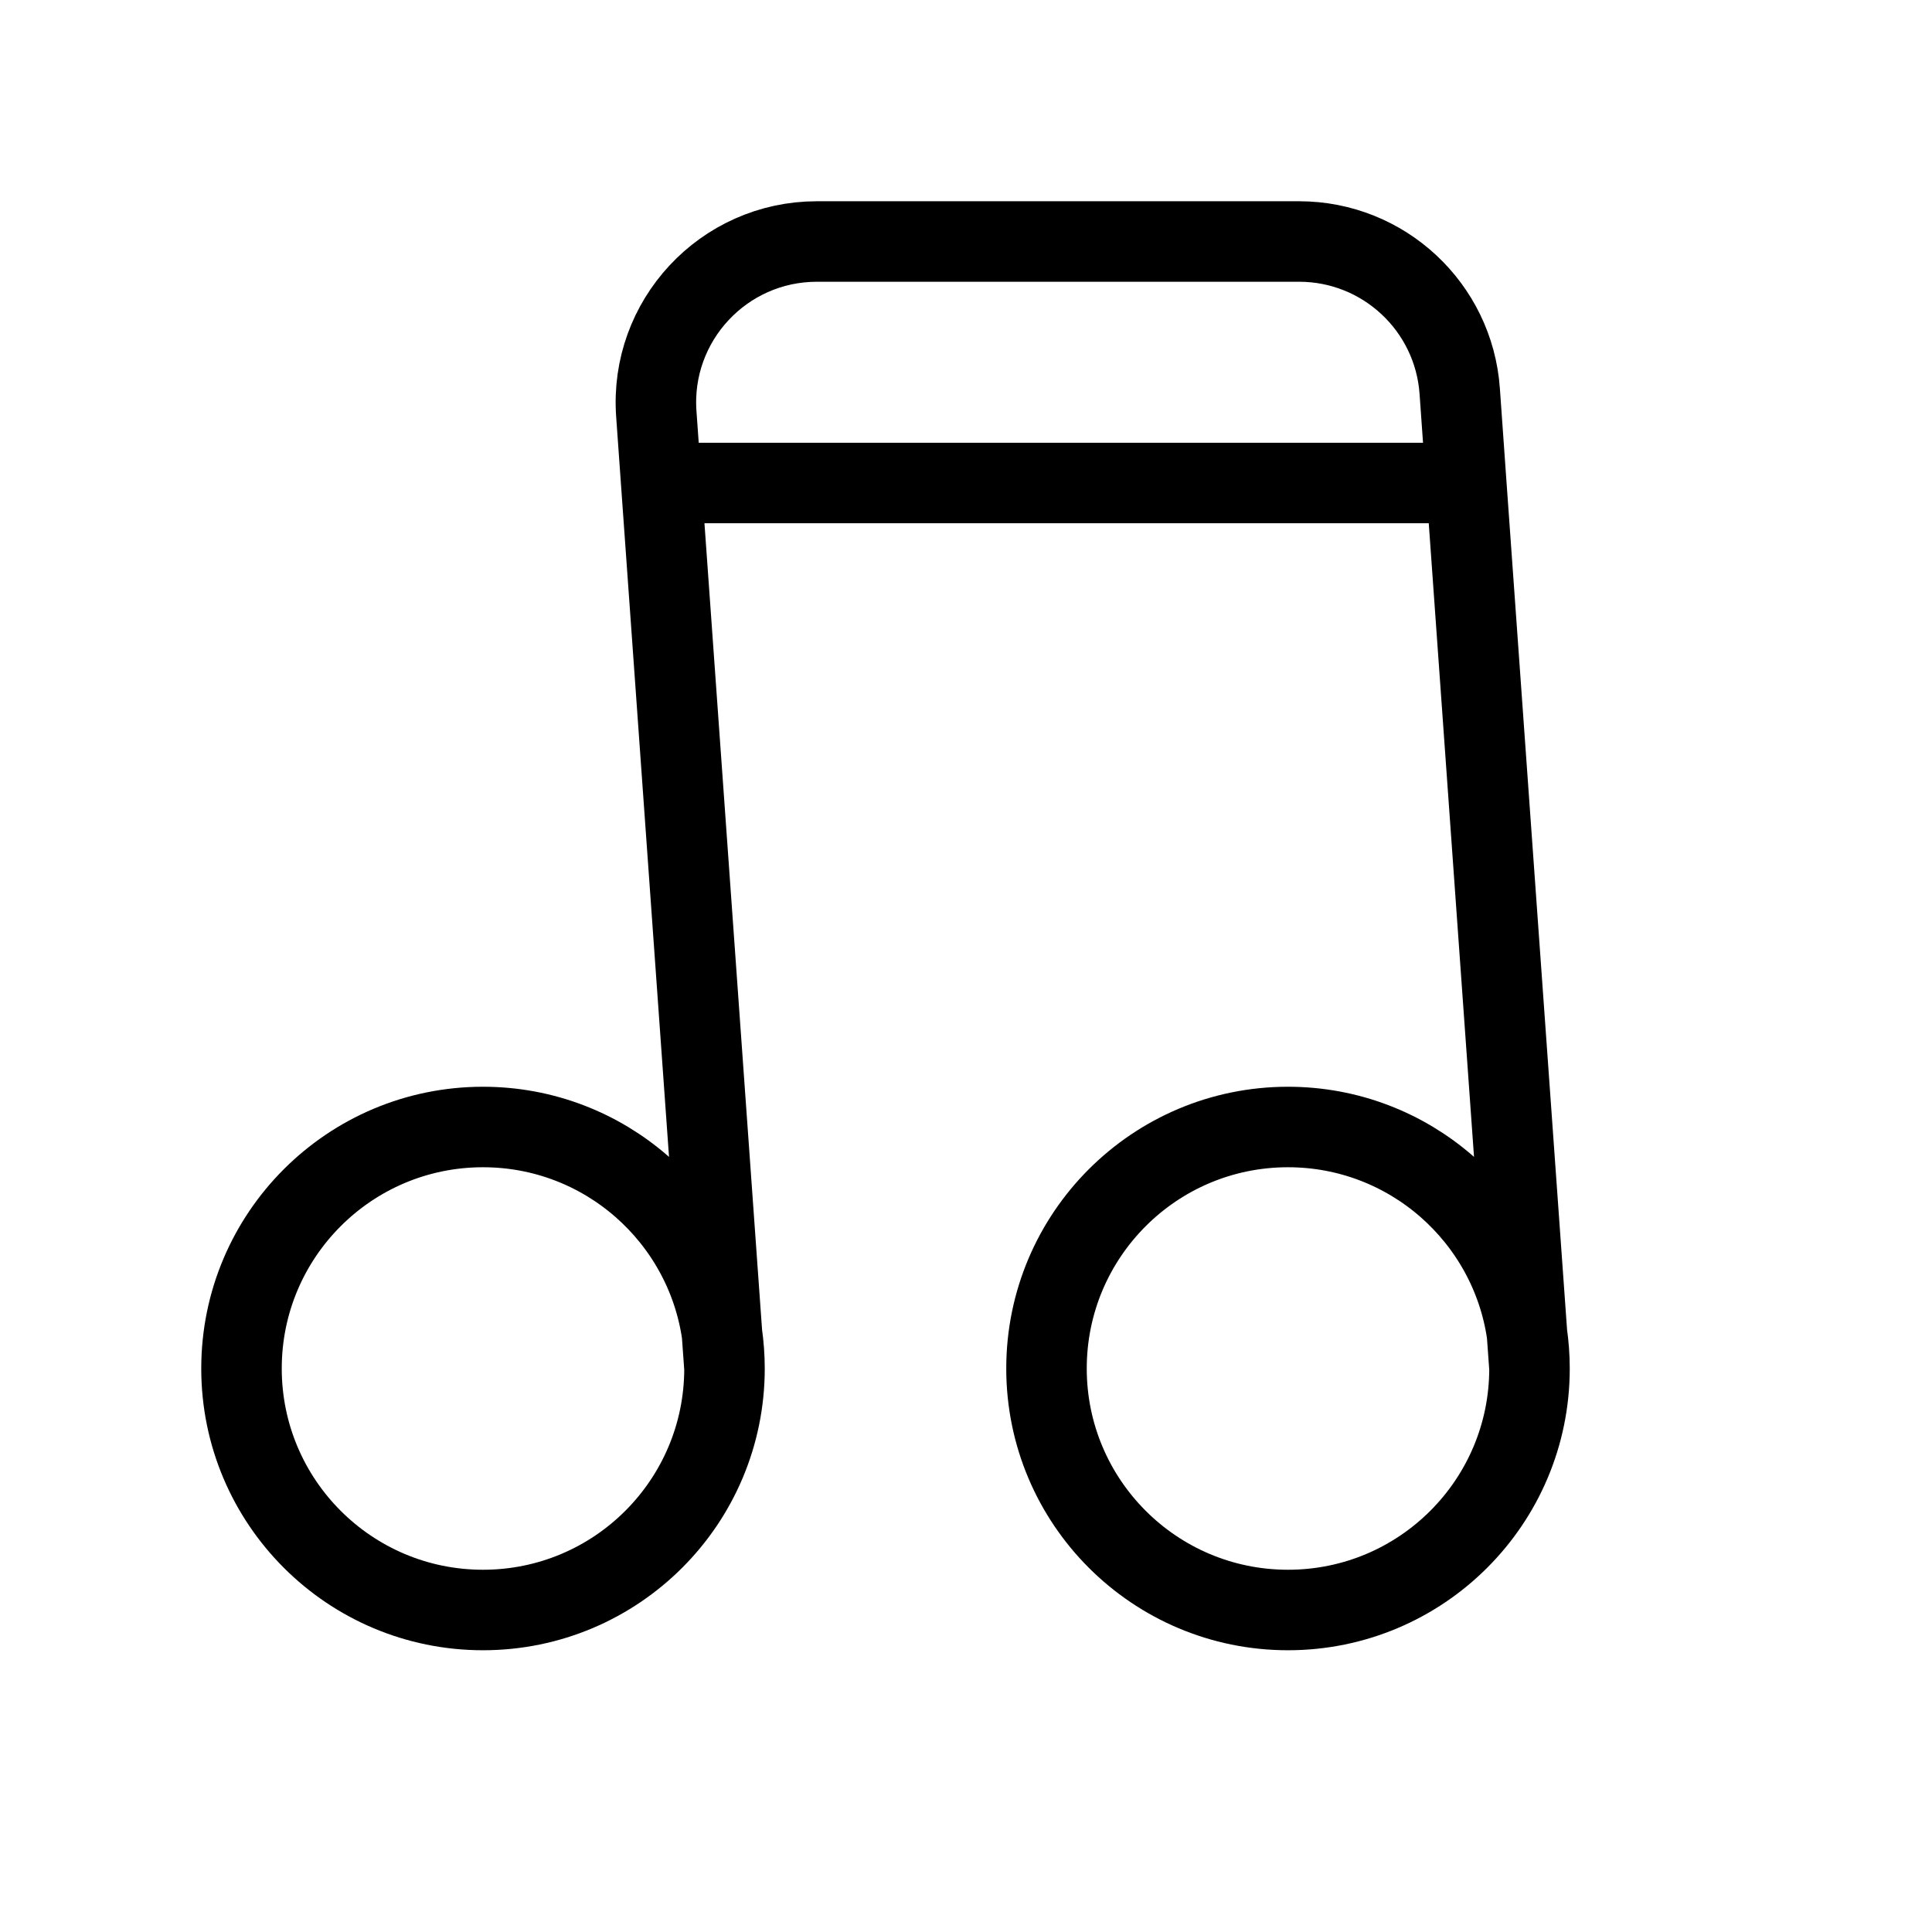 <svg width="24" height="24" viewBox="0 0 24 24" fill="none" xmlns="http://www.w3.org/2000/svg">
<path d="M9 17C9 18.657 7.657 20 6 20C4.343 20 3 18.657 3 17C3 15.343 4.343 14 6 14C7.51 14 8.76 15.116 8.969 16.568M9 17L8.969 16.568M9 17C9 16.853 8.989 16.709 8.969 16.568M19 17C19 18.657 17.657 20 16 20C14.343 20 13 18.657 13 17C13 15.343 14.343 14 16 14C17.51 14 18.76 15.116 18.969 16.568M19 17L18.969 16.568M19 17C19 16.853 18.989 16.709 18.969 16.568M8.214 6L8.153 5.142C8.07 3.985 8.987 3 10.148 3H16.138C17.187 3 18.058 3.811 18.133 4.857L18.214 6M8.214 6H18.214M8.214 6L8.969 16.568M18.214 6L18.969 16.568" stroke="black" stroke-linecap="round" stroke-linejoin="round"/>
</svg>
